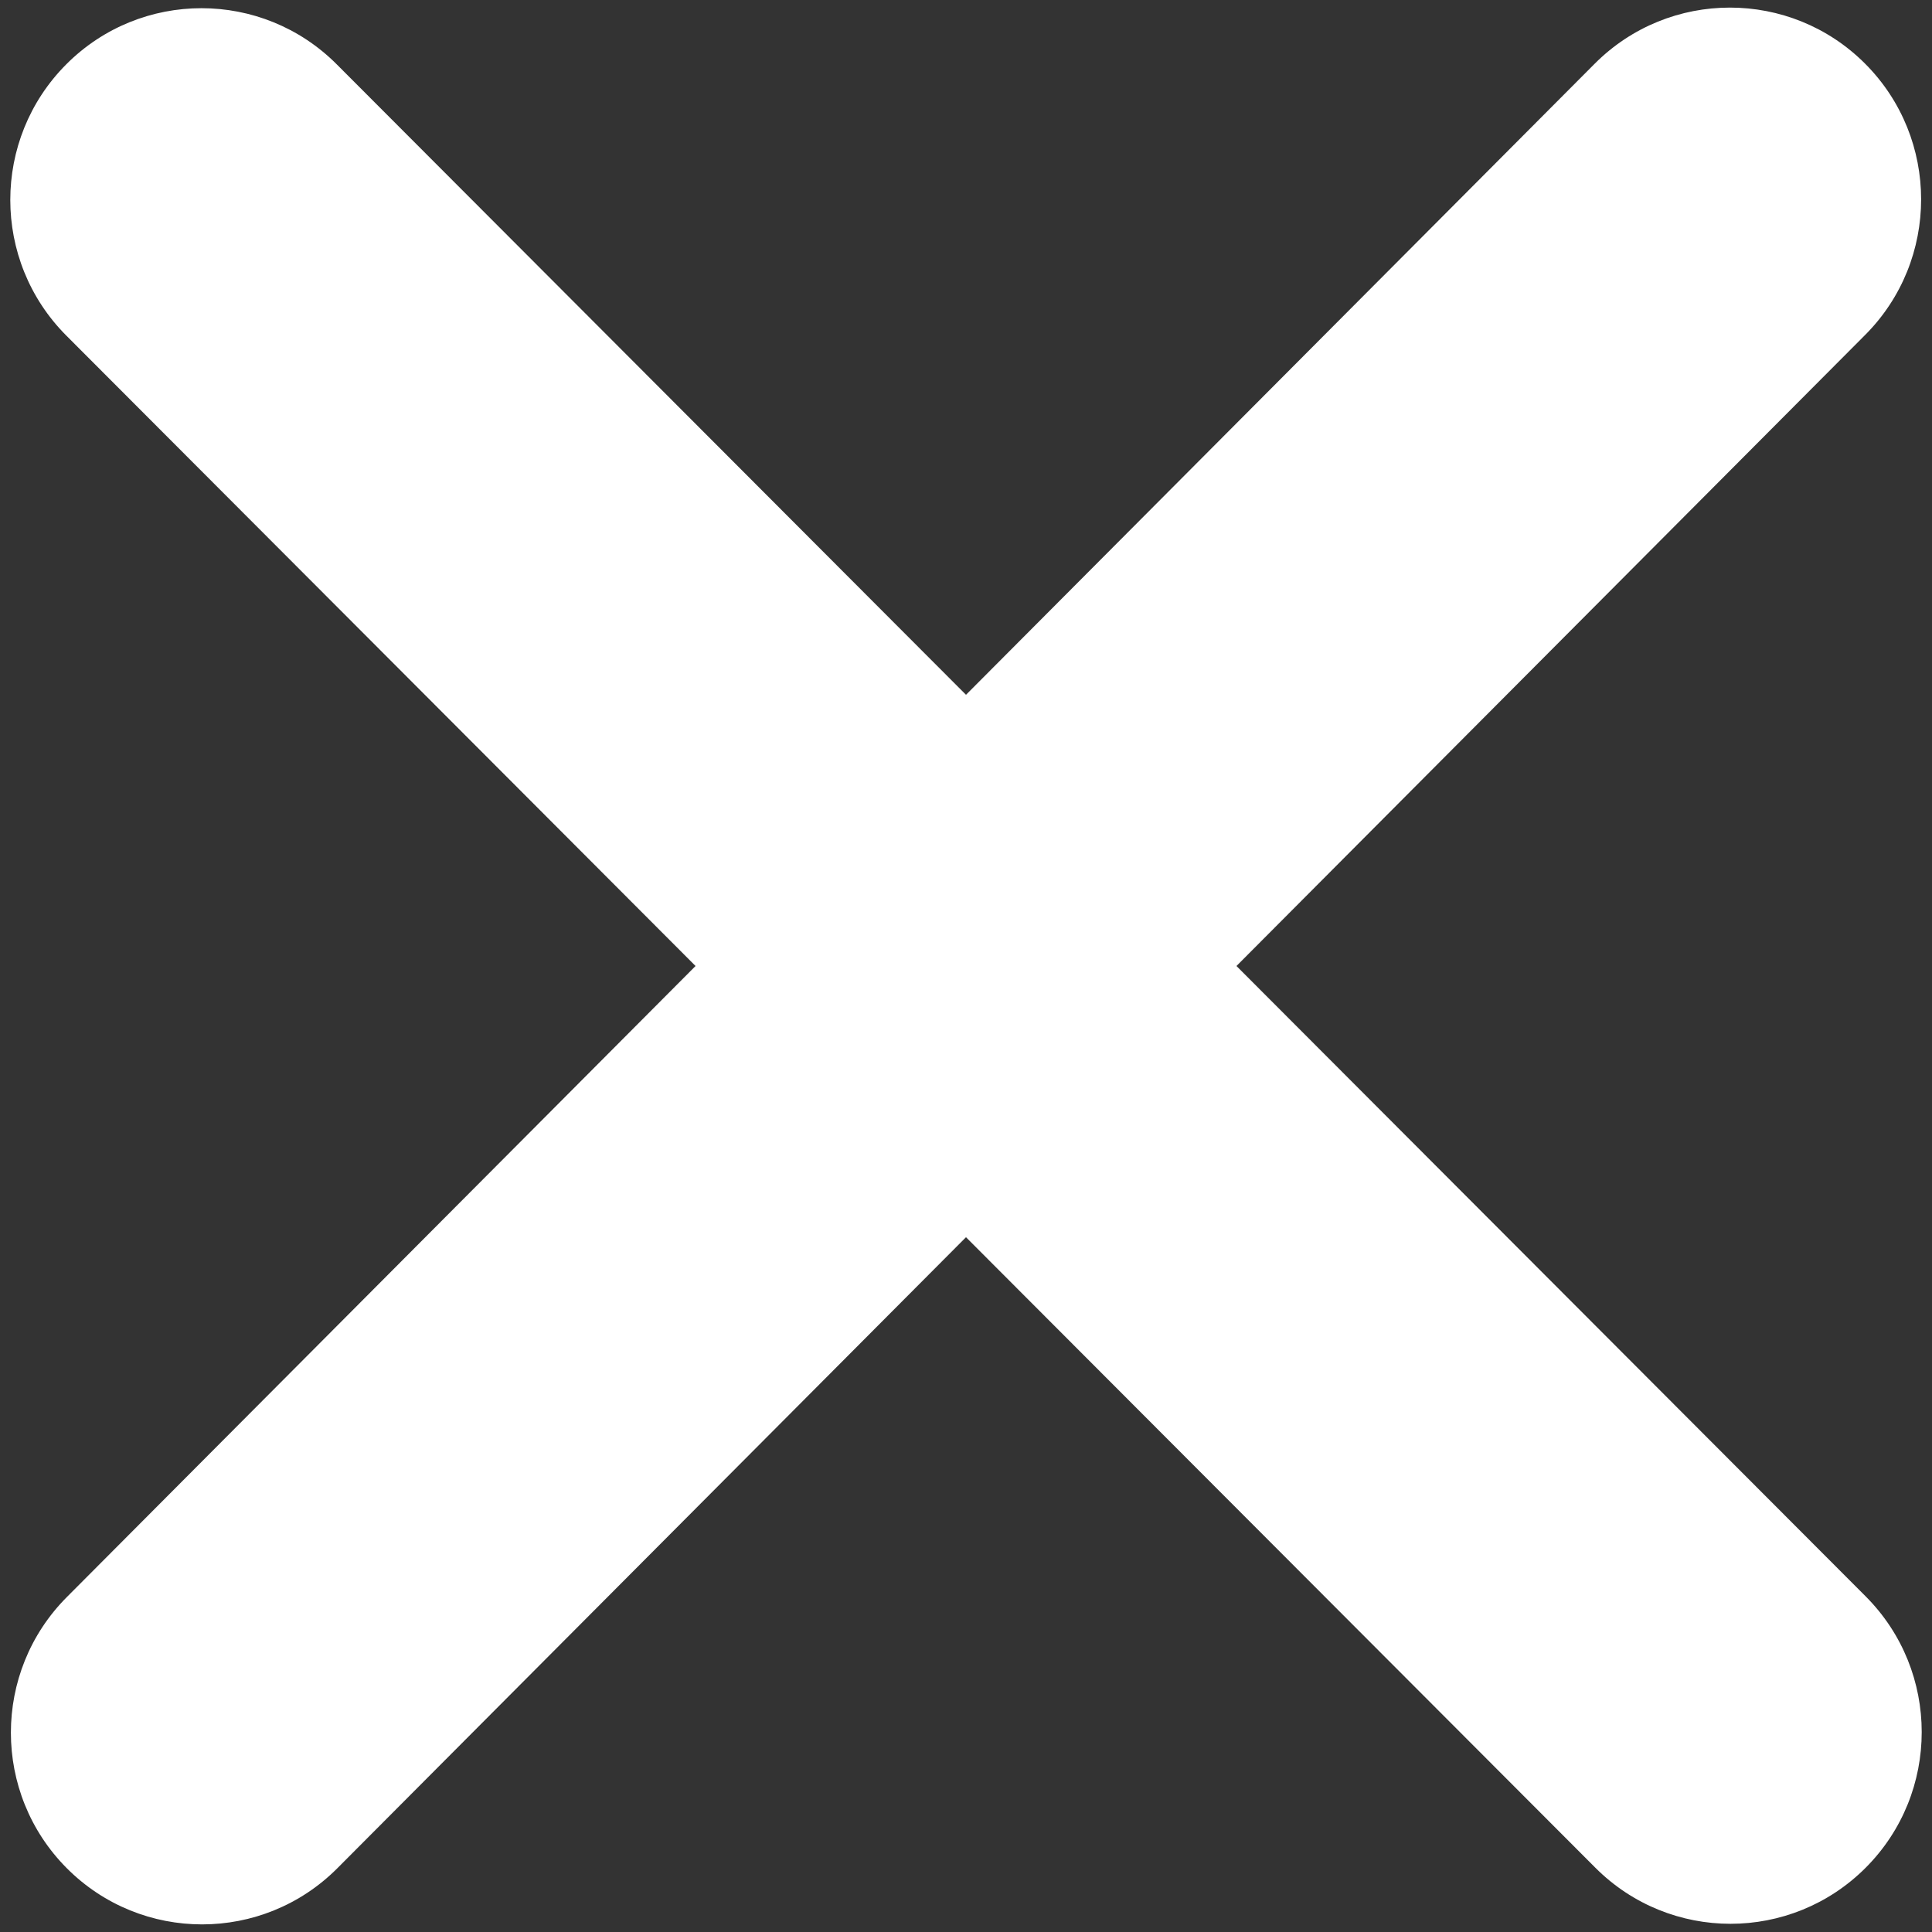 <svg width="150" height="150" viewBox="0 0 150 150" fill="none" xmlns="http://www.w3.org/2000/svg">
<rect x="0" y="0" width="150" height="150" fill="#333333" stroke="none"/>
<path d="M144.81 26.005C150.604 20.195 150.604 10.758 144.81 4.948C139.015 -0.863 129.605 -0.863 123.811 4.948L75 53.943L26.143 4.994C20.349 -0.816 10.939 -0.816 5.145 4.994C-0.65 10.805 -0.65 20.241 5.145 26.052L54.002 75L5.191 123.994C-0.603 129.805 -0.603 139.241 5.191 145.052C10.985 150.862 20.395 150.862 26.189 145.052L75 96.057L123.858 145.005C129.652 150.816 139.062 150.816 144.856 145.005C150.65 139.195 150.65 129.759 144.856 123.948L95.999 75L144.81 26.005Z" fill="white"/>
</svg>

